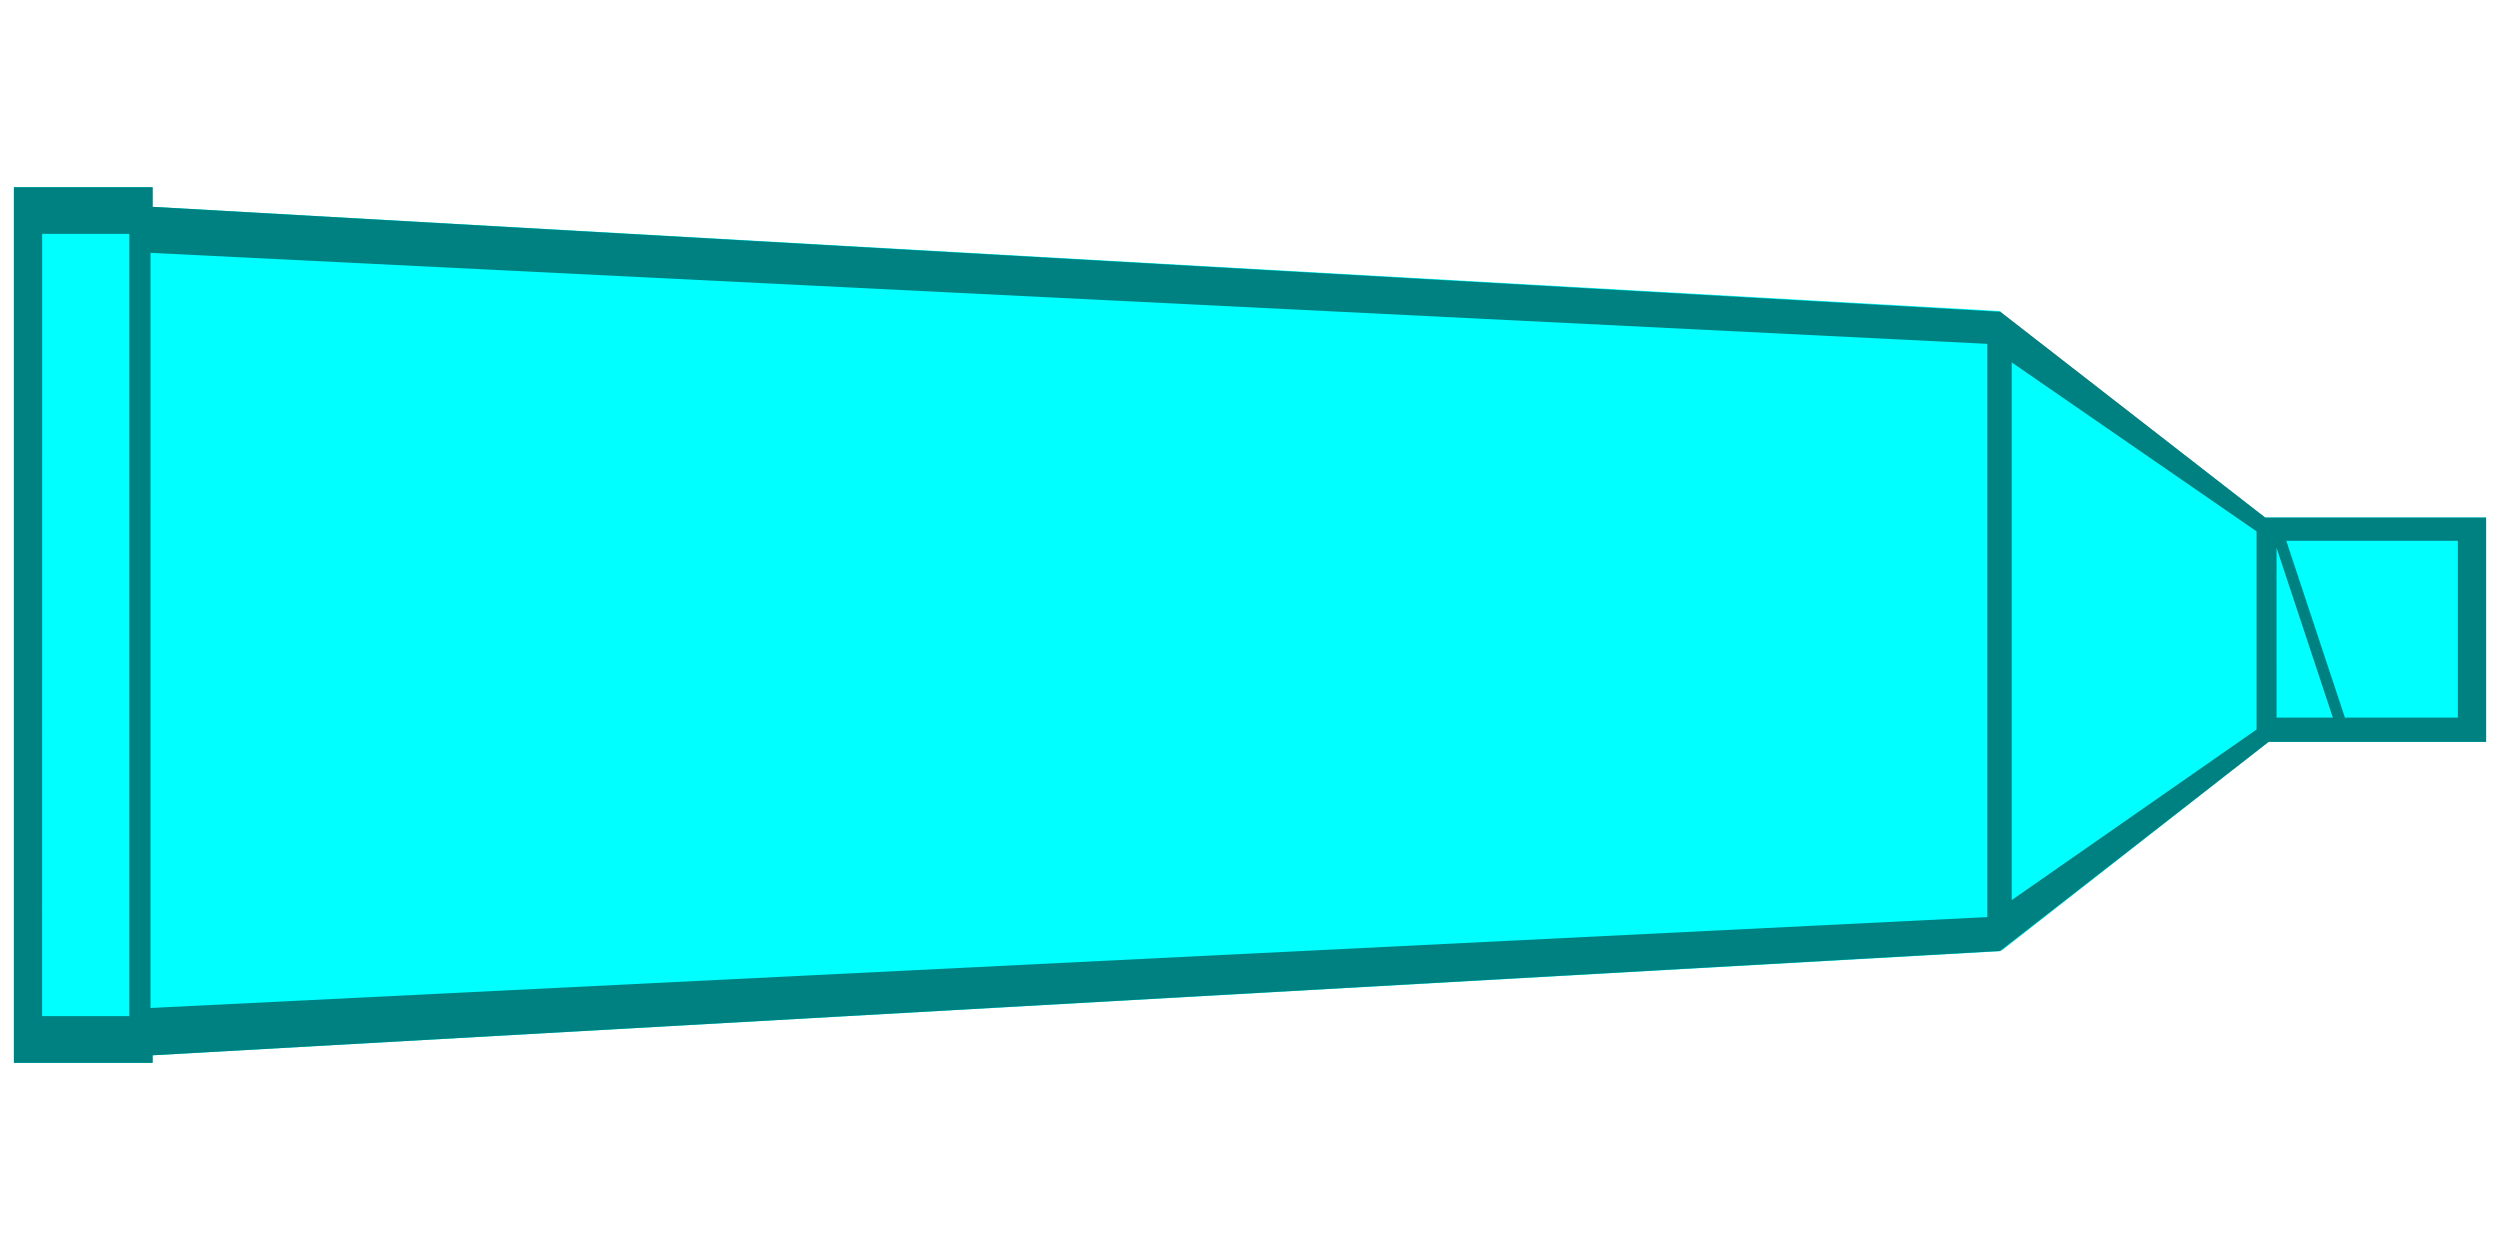 <svg viewBox="0 0 179.806 89.275" version="1.0" width="180" height="90" id="svg400" xmlns="http://www.w3.org/2000/svg" xmlns:rdf="http://www.w3.org/1999/02/22-rdf-syntax-ns#" xmlns:cc="http://creativecommons.org/ns#" xmlns:dc="http://purl.org/dc/elements/1.1/"><path style="color:#000;fill:#0ff;fill-opacity:1;stroke:none;stroke-width:1.713;stroke-linejoin:bevel;stroke-miterlimit:4;stroke-dasharray:none;stroke-opacity:1" d="m10.147 14.515 133.73 7.542v46.04l-133.73 7.534z" id="path388"/><rect style="color:#000;fill:#0ff;fill-opacity:1;stroke:none;stroke-width:1.713;stroke-linejoin:bevel;stroke-miterlimit:4;stroke-dasharray:none;stroke-opacity:1" transform="scale(-1 1)" height="62.977" width="9.978" y="13.149" x="-10.978" id="rect390"/><rect style="color:#000;fill:#0ff;fill-opacity:1;stroke:none;stroke-width:1.495;stroke-linejoin:bevel;stroke-miterlimit:4;stroke-dasharray:none;stroke-opacity:1" height="16.134" width="16.327" y="36.909" x="162.479" id="rect392"/><path style="color:#000;fill:#0ff;fill-opacity:1;stroke:none;stroke-width:1.713;stroke-linejoin:bevel;stroke-miterlimit:4;stroke-dasharray:none;stroke-opacity:1" d="m163.237 37.158-19.422-15.043.132 45.956 19.29-15.084z" id="path394"/><path style="color:#000;font-style:normal;font-variant:normal;font-weight:400;font-stretch:normal;font-size:medium;line-height:normal;font-family:sans-serif;text-indent:0;text-align:start;text-decoration:none;text-decoration-line:none;text-decoration-style:solid;text-decoration-color:#000;letter-spacing:normal;word-spacing:normal;text-transform:none;writing-mode:lr-tb;direction:ltr;baseline-shift:baseline;text-anchor:start;white-space:normal;clip-rule:nonzero;display:inline;overflow:visible;visibility:visible;opacity:1;isolation:auto;mix-blend-mode:normal;color-interpolation:sRGB;color-interpolation-filters:linearRGB;solid-color:#000;solid-opacity:1;fill:#008181;fill-opacity:1;fill-rule:nonzero;stroke:none;stroke-width:.817px;stroke-linecap:butt;stroke-linejoin:miter;stroke-miterlimit:4;stroke-dasharray:none;stroke-dashoffset:0;stroke-opacity:1;color-rendering:auto;image-rendering:auto;shape-rendering:auto;text-rendering:auto;enable-background:accumulate" d="M.999 13.148v62.98h9.98v-.542l132.872-7.503 19.313-15.04h15.643V36.908h-15.891l-19.04-14.798-132.897-7.548v-1.414zm2.033 3.36H9.3v56.26h-6.27zm7.796 1.364 132.106 6.543v41.23L10.827 72.182zm133.86 7.878 17.611 12.154v14.251l-17.611 12.267zm19.747 12.83h12.34V51.3h-8.122zm-.699.502 4.051 12.217h-4.05z" id="path398"/></svg>